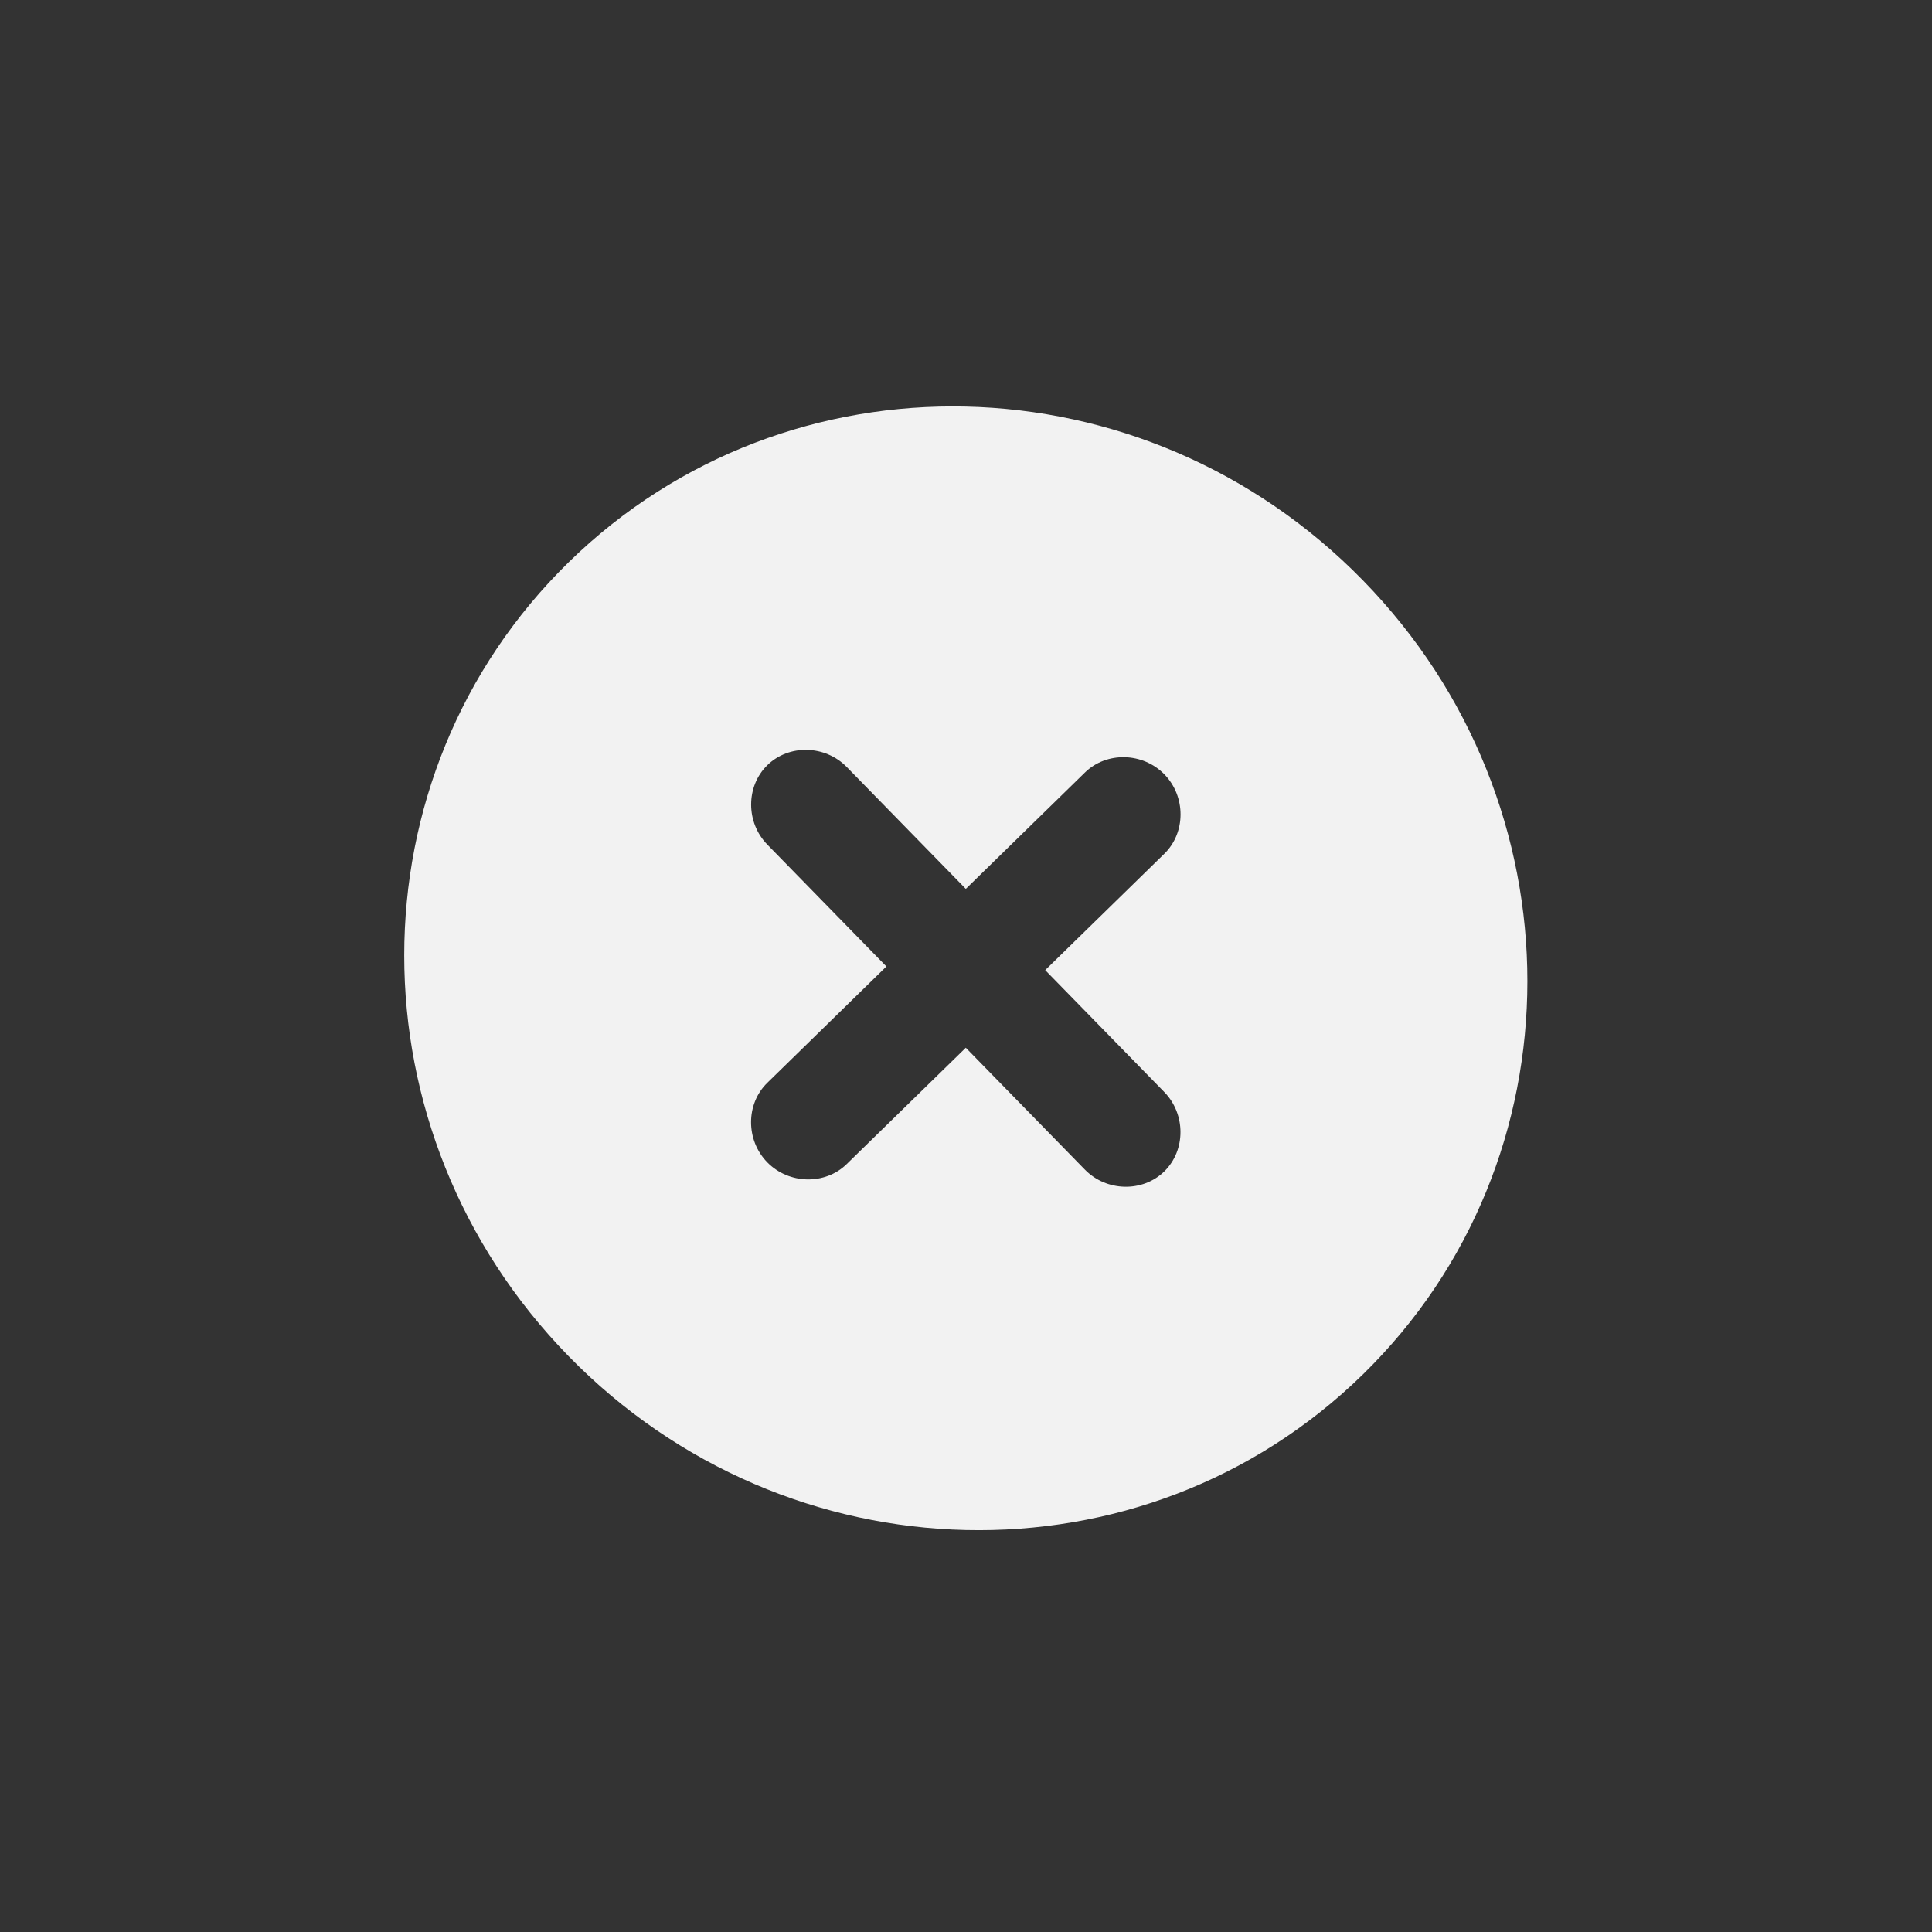 <svg width="95" height="95" viewBox="0 0 95 95" fill="none" xmlns="http://www.w3.org/2000/svg">
<rect x="0" y="0" width="95" height="95" fill="#333333" stroke="none"/>
<path d="M27.973 27.636C17.182 38.179 17.178 55.651 27.964 66.691C38.75 77.731 56.217 78.133 67.008 67.591C77.799 57.048 77.803 39.576 67.017 28.536C56.231 17.496 38.764 17.093 27.973 27.636ZM37.732 37.625C38.794 36.587 40.575 36.628 41.636 37.715L47.491 43.708L53.349 37.985C54.411 36.947 56.192 36.988 57.254 38.075C58.315 39.161 58.315 40.943 57.253 41.98L51.395 47.703L57.25 53.697C58.312 54.783 58.311 56.564 57.249 57.602C56.187 58.639 54.406 58.598 53.345 57.512L47.49 51.519L41.632 57.242C40.57 58.279 38.789 58.238 37.727 57.152C36.666 56.066 36.666 54.284 37.728 53.246L43.586 47.523L37.731 41.53C36.669 40.444 36.67 38.662 37.732 37.625Z" fill="#F2F2F2"/>
</svg>
